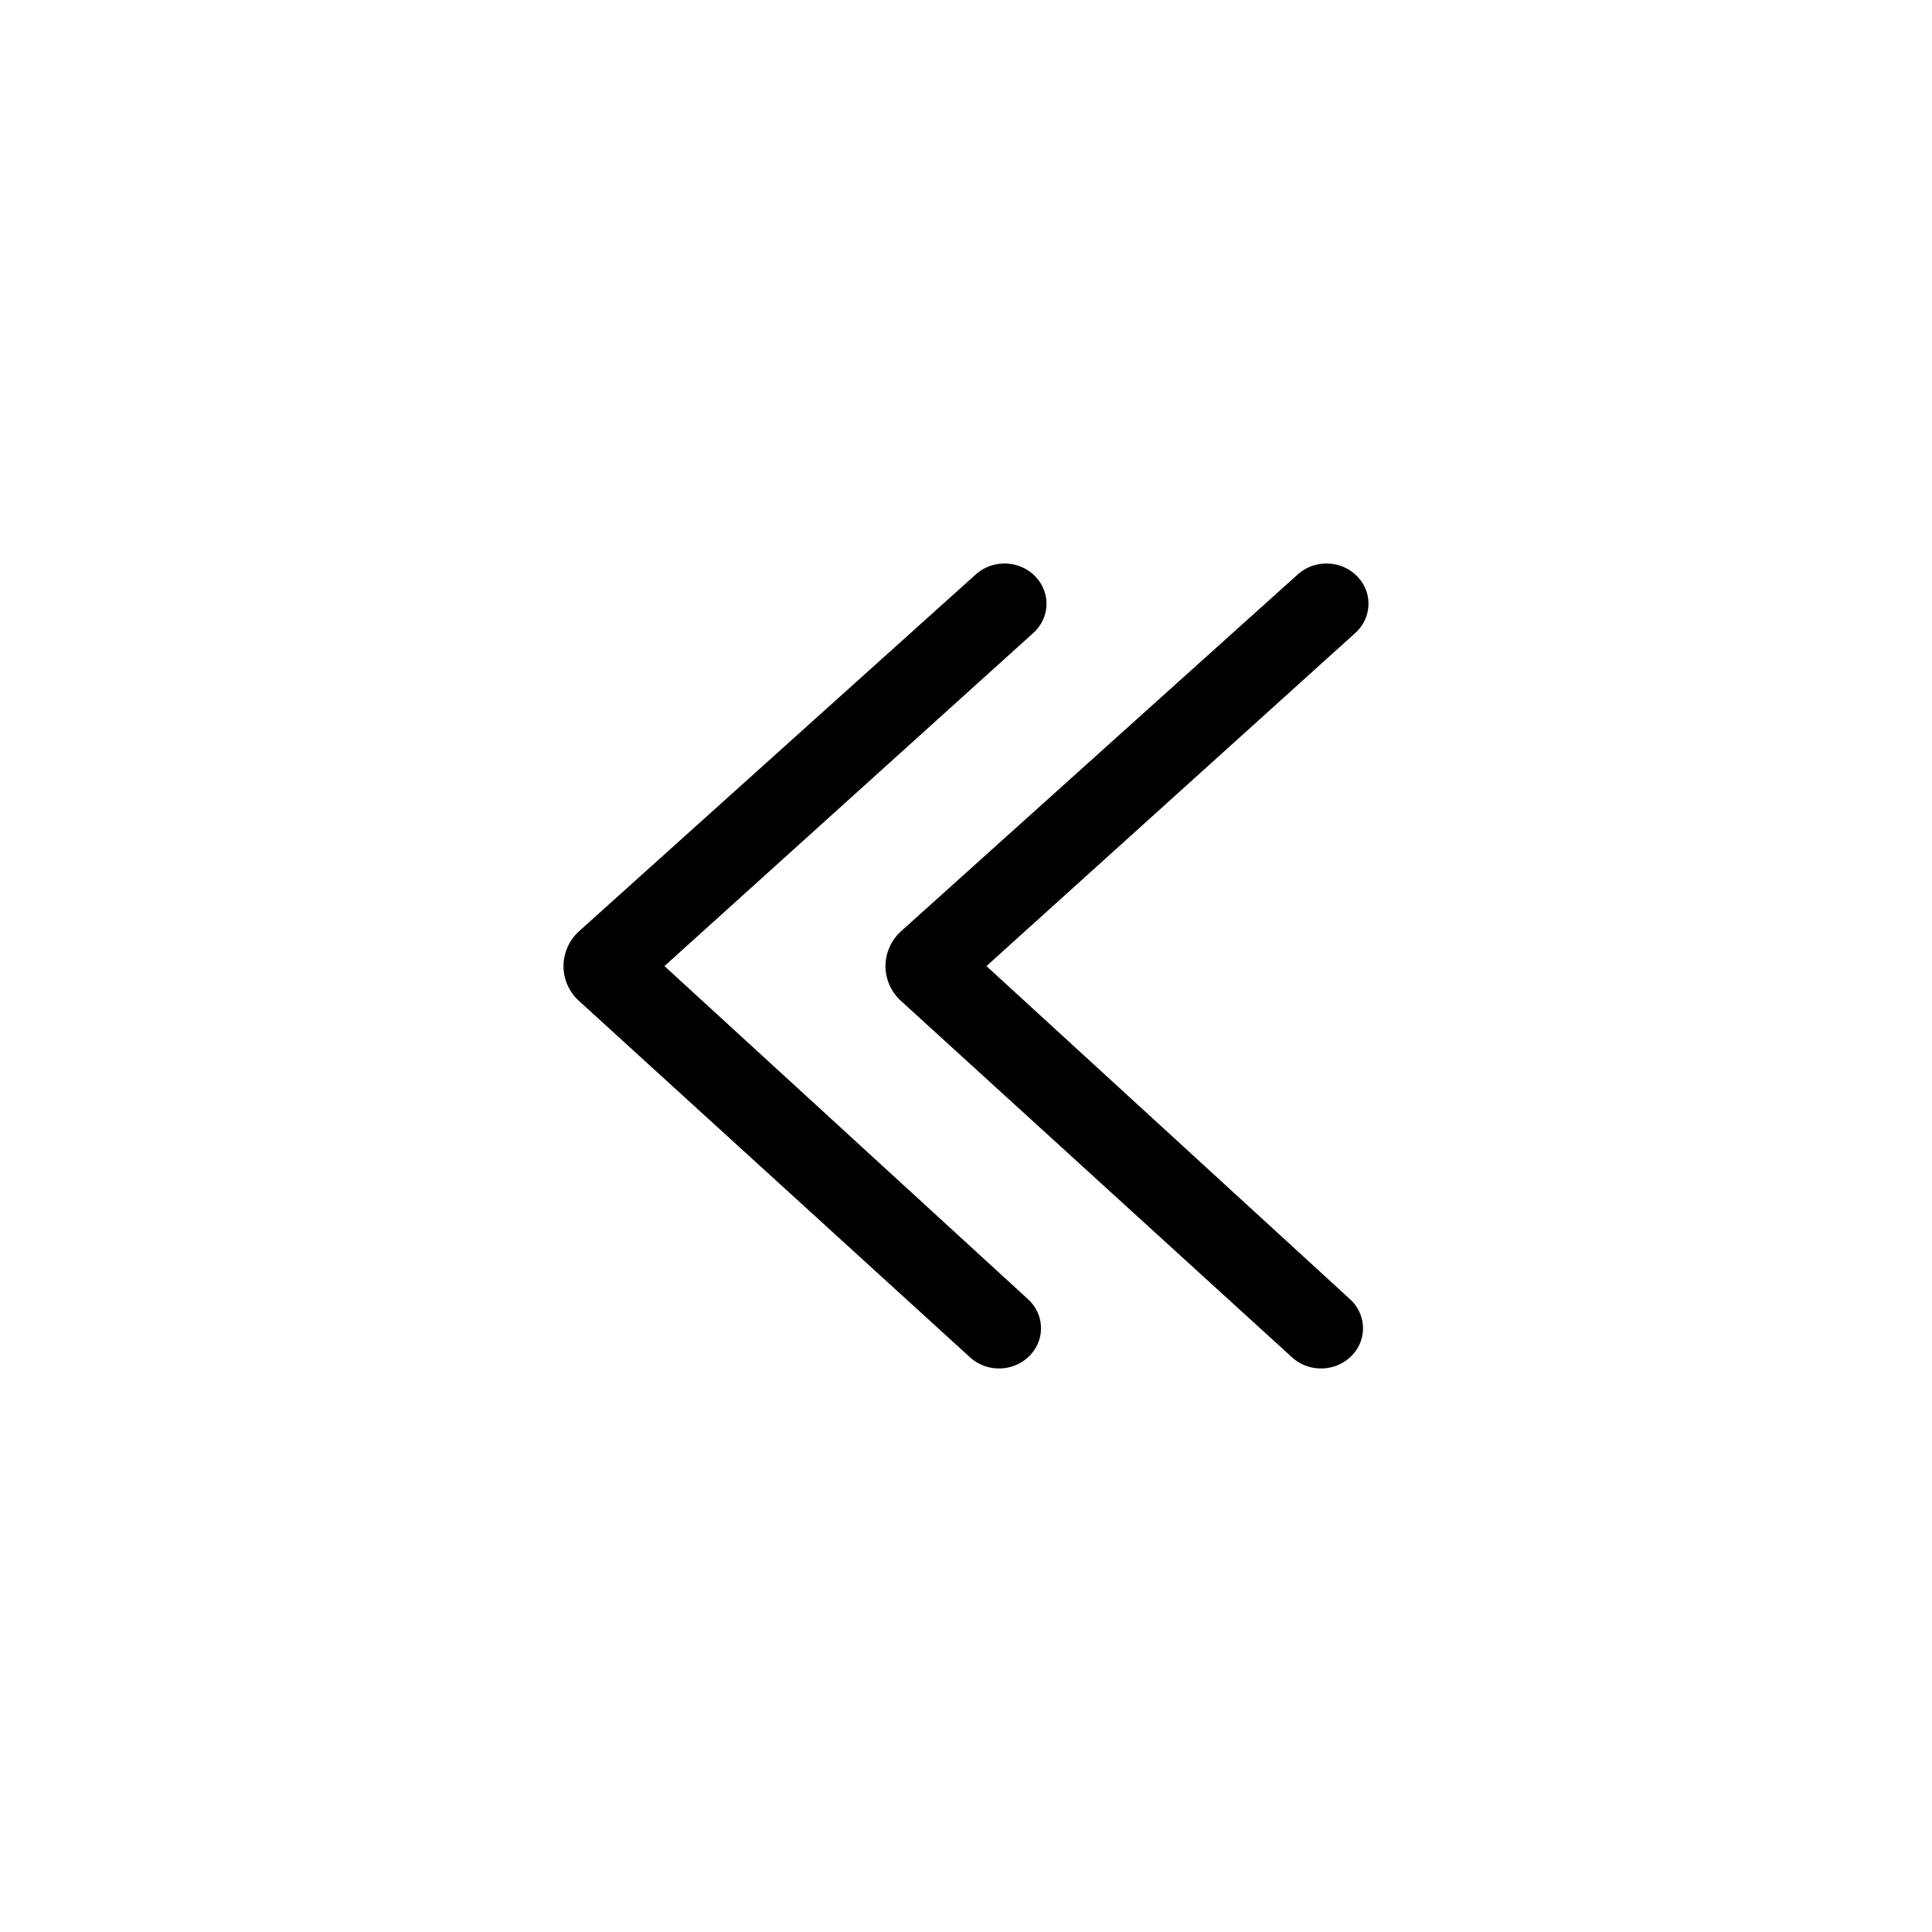 <svg width="24" height="24" viewBox="0 0 24 24" fill="none" xmlns="http://www.w3.org/2000/svg" xmlns:xlink="http://www.w3.org/1999/xlink">
	<desc>
			Created with Pixso.
	</desc>
	<defs/>
	<path id="icon" d="M8.254 12.001L12.825 7.873C13.04 7.69 13.06 7.374 12.868 7.168C12.677 6.961 12.347 6.943 12.132 7.126L7.21 11.553C6.952 11.773 6.928 12.152 7.158 12.4C7.183 12.426 7.183 12.426 7.21 12.45L12.064 16.874C12.279 17.057 12.609 17.038 12.8 16.832C12.992 16.626 12.972 16.31 12.757 16.127L8.254 12.001ZM16.825 7.873L12.254 12.001L16.757 16.127C16.972 16.31 16.992 16.626 16.8 16.832C16.609 17.038 16.279 17.057 16.064 16.874L11.21 12.45C11.183 12.426 11.183 12.426 11.158 12.4C10.928 12.152 10.952 11.773 11.21 11.553L16.132 7.126C16.347 6.943 16.677 6.961 16.868 7.168C17.06 7.374 17.04 7.69 16.825 7.873Z" clip-rule="evenodd" fill-rule="evenodd" fill="currentColor" fill-opacity="1"/>
</svg>
